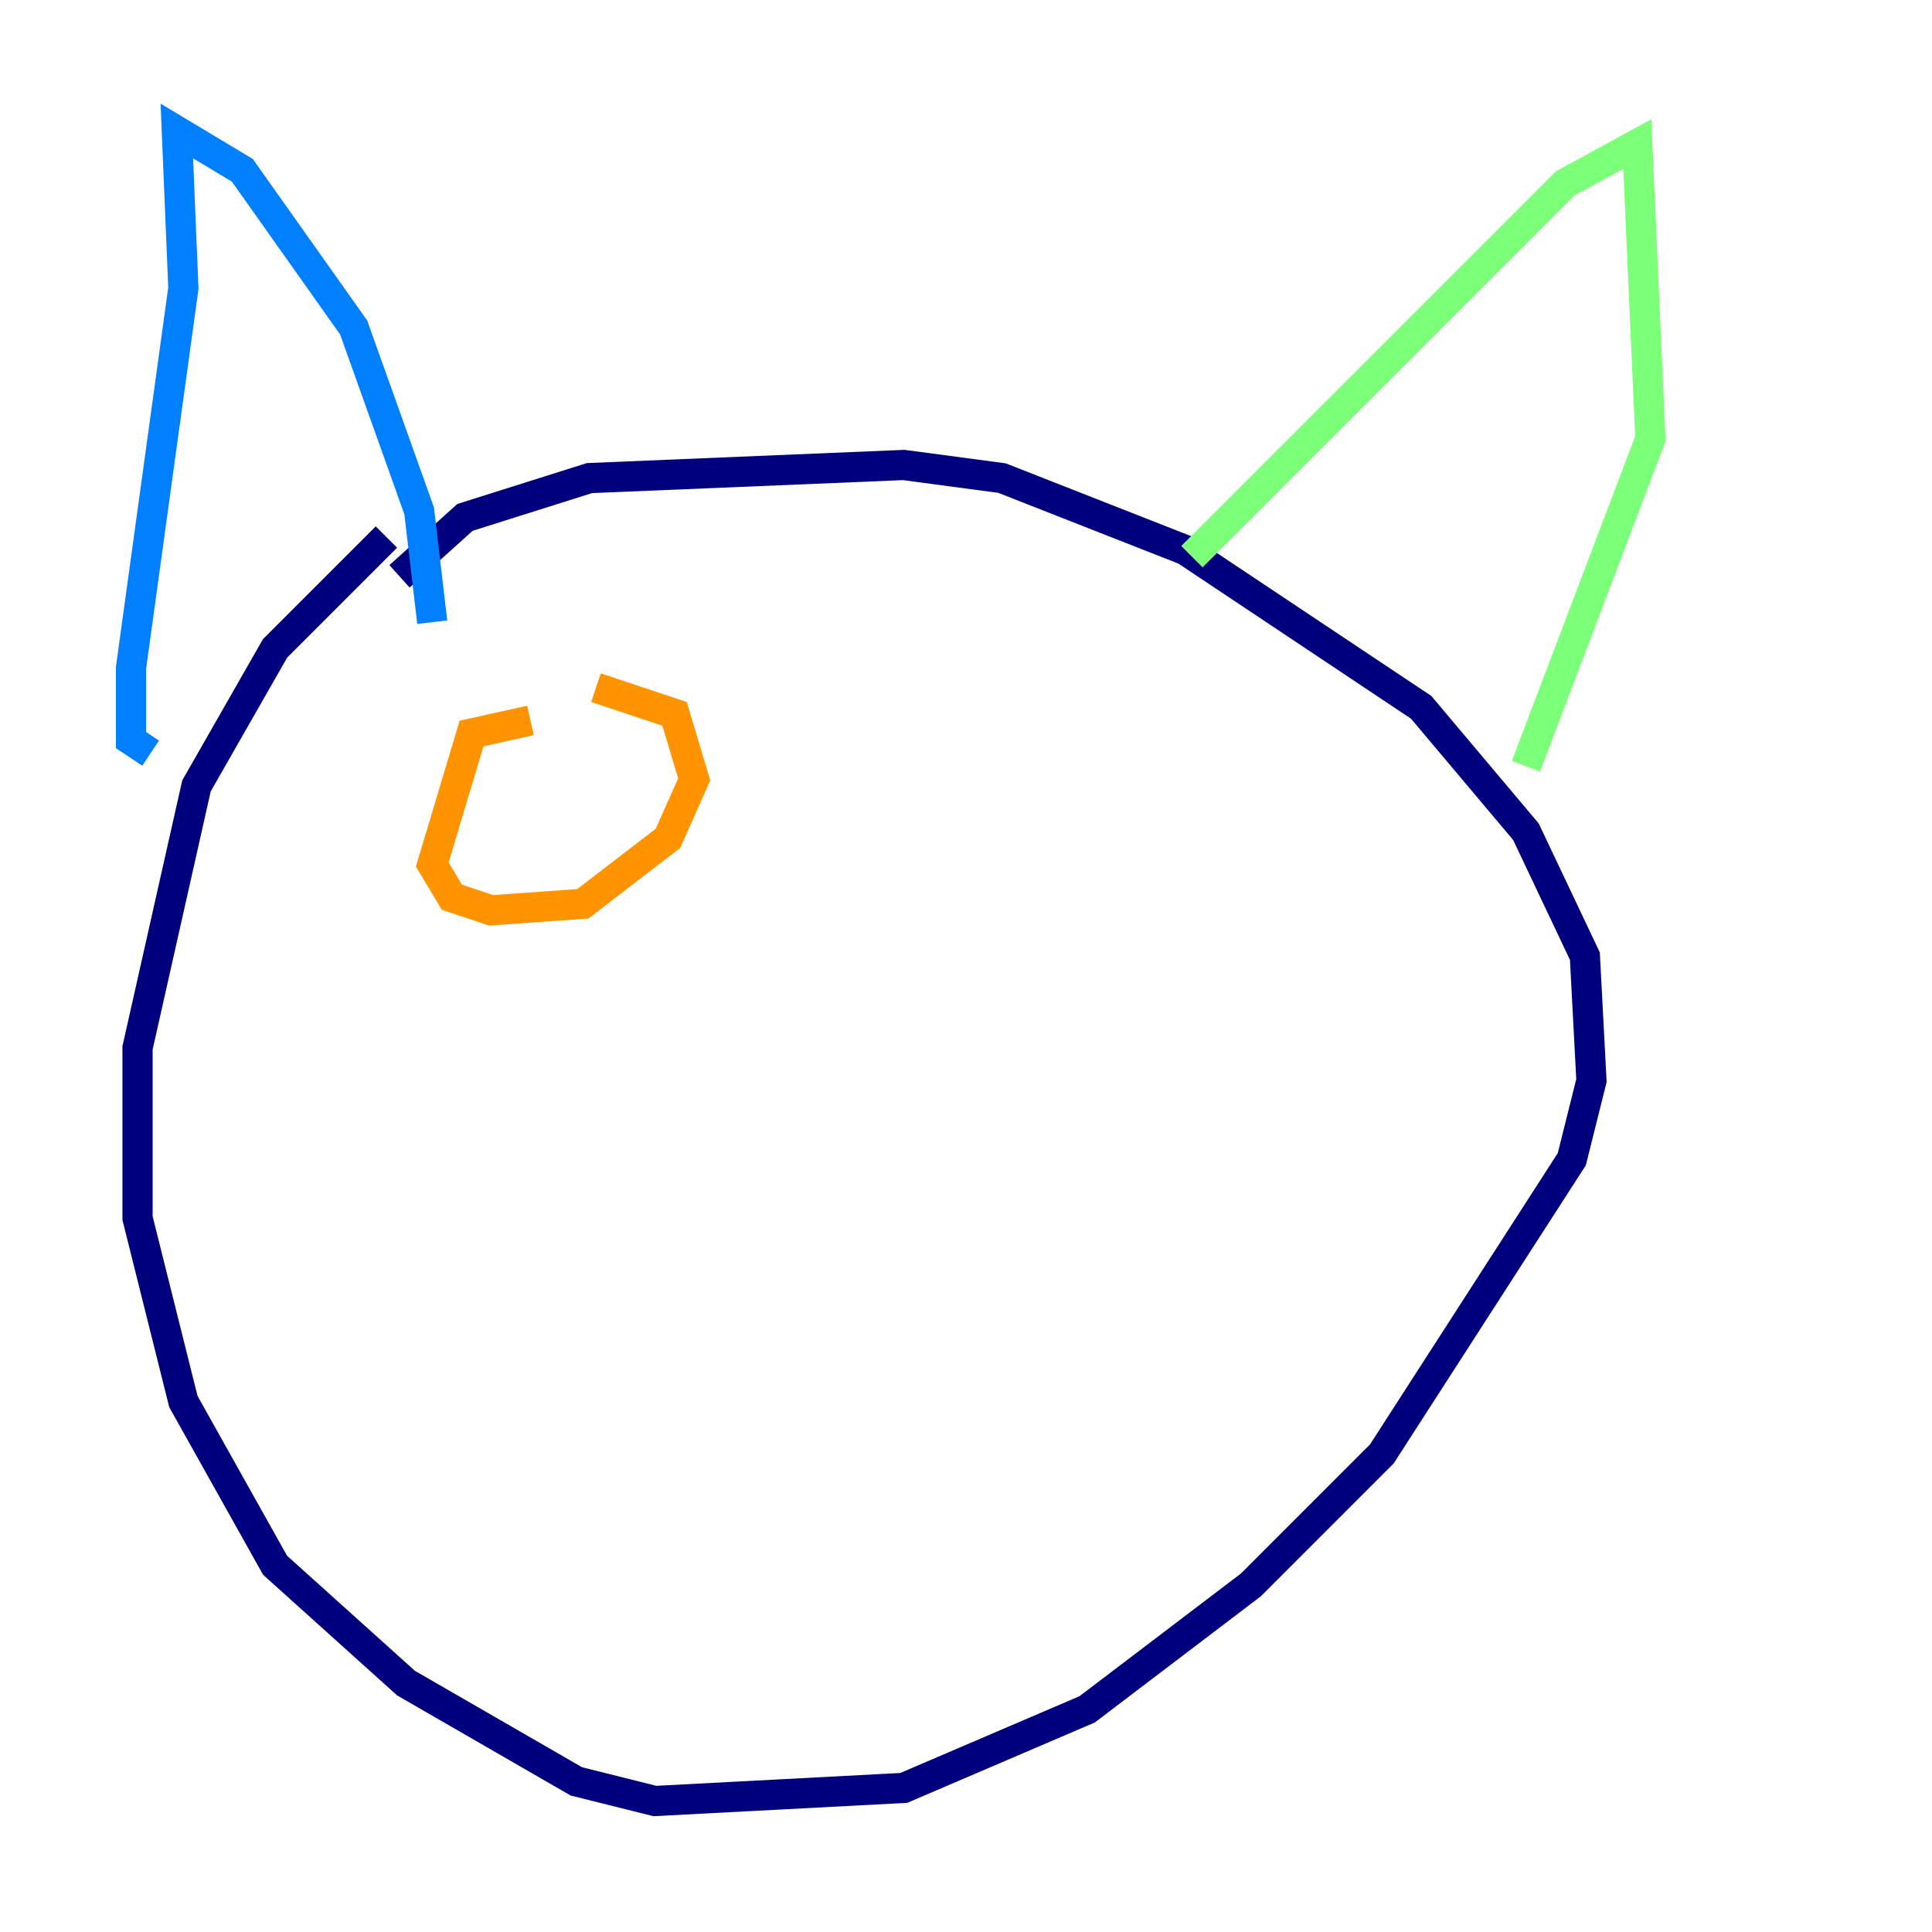 <?xml version="1.0" encoding="utf-8" ?>
<svg baseProfile="tiny" height="128" version="1.2" viewBox="0,0,128,128" width="128" xmlns="http://www.w3.org/2000/svg" xmlns:ev="http://www.w3.org/2001/xml-events" xmlns:xlink="http://www.w3.org/1999/xlink"><defs /><polyline fill="none" points="26.468,38.183 30.807,34.278 39.051,31.675 59.878,30.807 66.386,31.675 78.536,36.447 94.156,46.861 101.098,55.105 105.003,63.349 105.437,71.593 104.136,76.8 91.552,96.325 82.875,105.003 72.027,113.248 59.878,118.454 43.39,119.322 38.183,118.02 26.902,111.512 18.224,103.702 12.149,92.854 9.112,80.705 9.112,69.424 13.017,52.068 18.224,42.956 25.6,35.58" stroke="#00007f" stroke-width="2" /><polyline fill="none" points="9.98,49.898 8.678,49.031 8.678,44.258 12.149,19.091 11.715,8.678 16.054,11.281 23.43,21.695 27.77,33.844 28.637,41.22" stroke="#0080ff" stroke-width="2" /><polyline fill="none" points="78.969,36.881 103.702,12.149 108.475,9.546 109.342,29.071 101.098,50.766" stroke="#7cff79" stroke-width="2" /><polyline fill="none" points="35.146,47.729 31.241,48.597 28.637,57.275 29.939,59.444 32.542,60.312 38.617,59.878 44.258,55.539 45.993,51.634 44.691,47.295 39.485,45.559" stroke="#ff9400" stroke-width="2" /><polyline fill="none" points="34.278,52.502 34.278,52.502" stroke="#7f0000" stroke-width="2" /></svg>